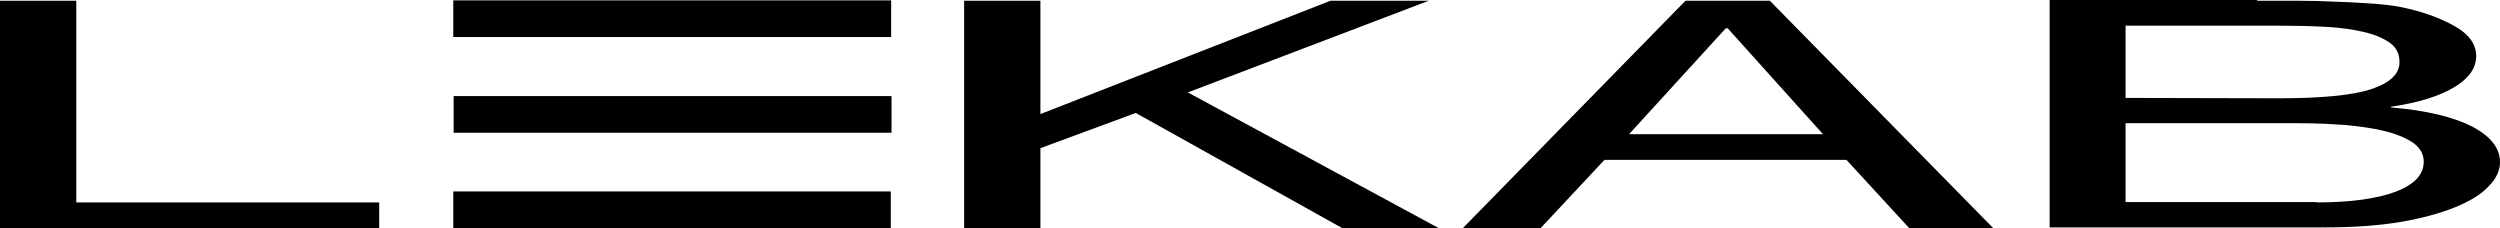 <?xml version="1.0" encoding="utf-8"?>
<!-- Generator: Adobe Illustrator 21.1.0, SVG Export Plug-In . SVG Version: 6.00 Build 0)  -->
<svg version="1.1" id="Layer_1" xmlns="http://www.w3.org/2000/svg" xmlns:xlink="http://www.w3.org/1999/xlink" x="0px" y="0px"
	 viewBox="0 0 681.7 62.2" style="enable-background:new 0 0 681.7 62.2;" xml:space="preserve">
<style type="text/css">
	.st0{fill:#000000;}
</style>
<g>
	<rect x="123.6" y="0.1" class="st0" width="119.4" height="10"/>
	<rect x="123.7" y="26.2" class="st0" width="119.4" height="10"/>
	<rect x="123.6" y="52.2" class="st0" width="119.3" height="10"/>
	<polyline class="st0" points="20.8,0.2 20.8,55.2 103.4,55.2 103.4,62.2 0,62.2 0,0.2 20.8,0.2 	"/>
	<polyline class="st0" points="283.7,0.2 283.7,31.1 362.8,0.2 389.6,0.2 323.9,25.2 392.3,62.2 366,62.2 309.7,30.8 283.7,40.4 
		283.7,62.2 262.9,62.2 262.9,0.2 283.7,0.2 	"/>
	<path class="st0" d="M482.6,0.2l60.9,62h-22.9l-17.1-18.6h-66l-17.4,18.6h-21.2l60.7-62C459.6,0.2,482.6,0.2,482.6,0.2z
		 M497.1,36.6l-26-28.9h-0.5l-26.4,28.9H497.1"/>
	<path class="st0" d="M615.5,0.2c3.4,0,6.9,0,10.8,0c3.9,0,7.7,0.1,11.5,0.3c3.8,0.1,7.3,0.4,10.6,0.6c3.3,0.3,6.1,0.7,8.4,1.3
		c5.1,1.2,9.4,2.9,13,5s5.4,4.8,5.4,7.9c0,3.3-2,6.1-6,8.5s-9.7,4.2-17.2,5.3v0.2c9.6,0.8,17,2.6,22.1,5.2c5.1,2.7,7.6,5.9,7.6,9.7
		c0,2.3-1,4.5-3.1,6.6c-2,2.2-5,4-9.1,5.7c-4,1.6-8.9,3-14.8,4c-5.9,1-12.7,1.5-20.4,1.5h-75.4V0h56.6V0.2z M621.2,26.8
		c11.8,0,20.3-0.8,25.4-2.5c5.1-1.7,7.7-4.1,7.7-7.4c0-2.2-0.9-4-2.6-5.2c-1.8-1.3-4.2-2.3-7.2-3s-6.6-1.2-10.6-1.4S625.7,7,621.1,7
		h-41.5v19.7L621.2,26.8L621.2,26.8z M631.7,55.2c9.2,0,16.3-1,21.5-2.9c5.2-2,7.7-4.7,7.7-8.2c0-2-0.9-3.7-2.8-5.1
		c-1.9-1.3-4.4-2.4-7.6-3.2c-3.1-0.8-6.7-1.3-10.8-1.7c-4.1-0.3-8.3-0.5-12.7-0.5h-47.4v21.5h52.1"/>
</g>
</svg>

